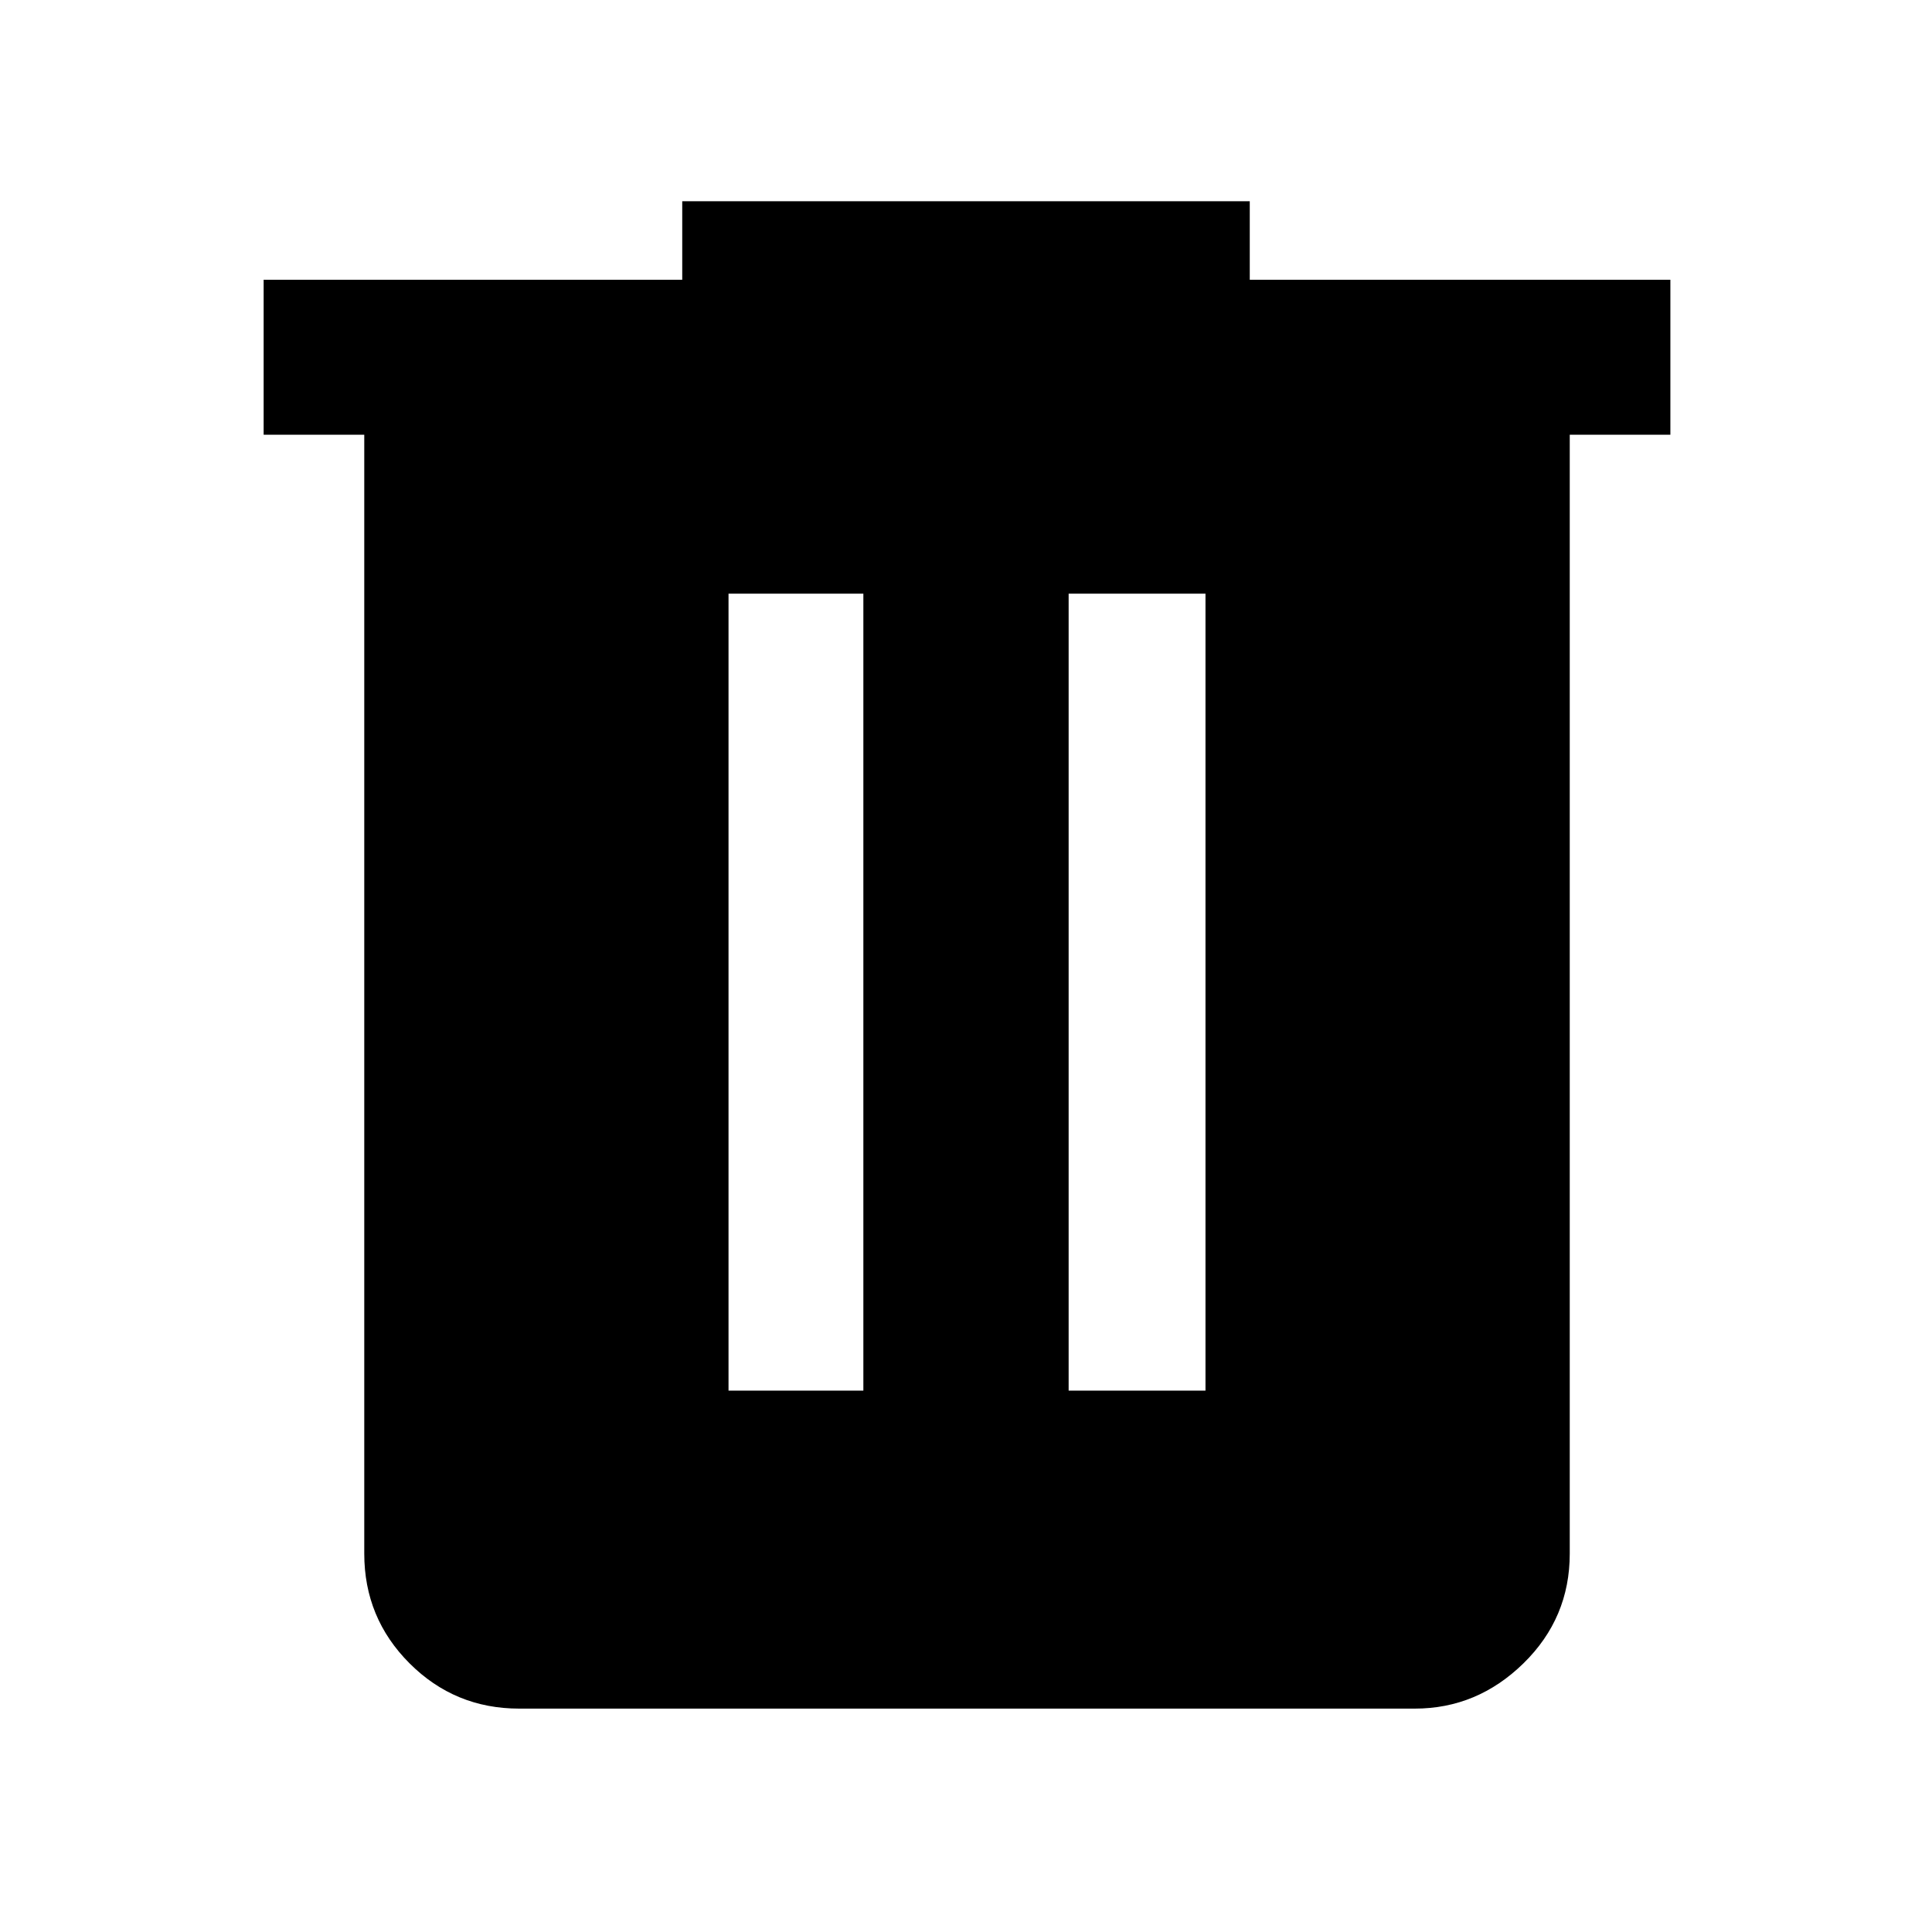 <svg xmlns="http://www.w3.org/2000/svg" height="48" width="48"><path d="M12.9 42.45q-1.6 0-2.725-1.125T9.05 38.6V10.8h-2.5V6.95h10.4V5h14.1v1.95H41.5v3.85H39v27.8q0 1.6-1.15 2.725t-2.7 1.125Zm5.2-7.9h3.35v-19.8H18.1Zm8.45 0h3.4v-19.8h-3.4Z"/></svg>